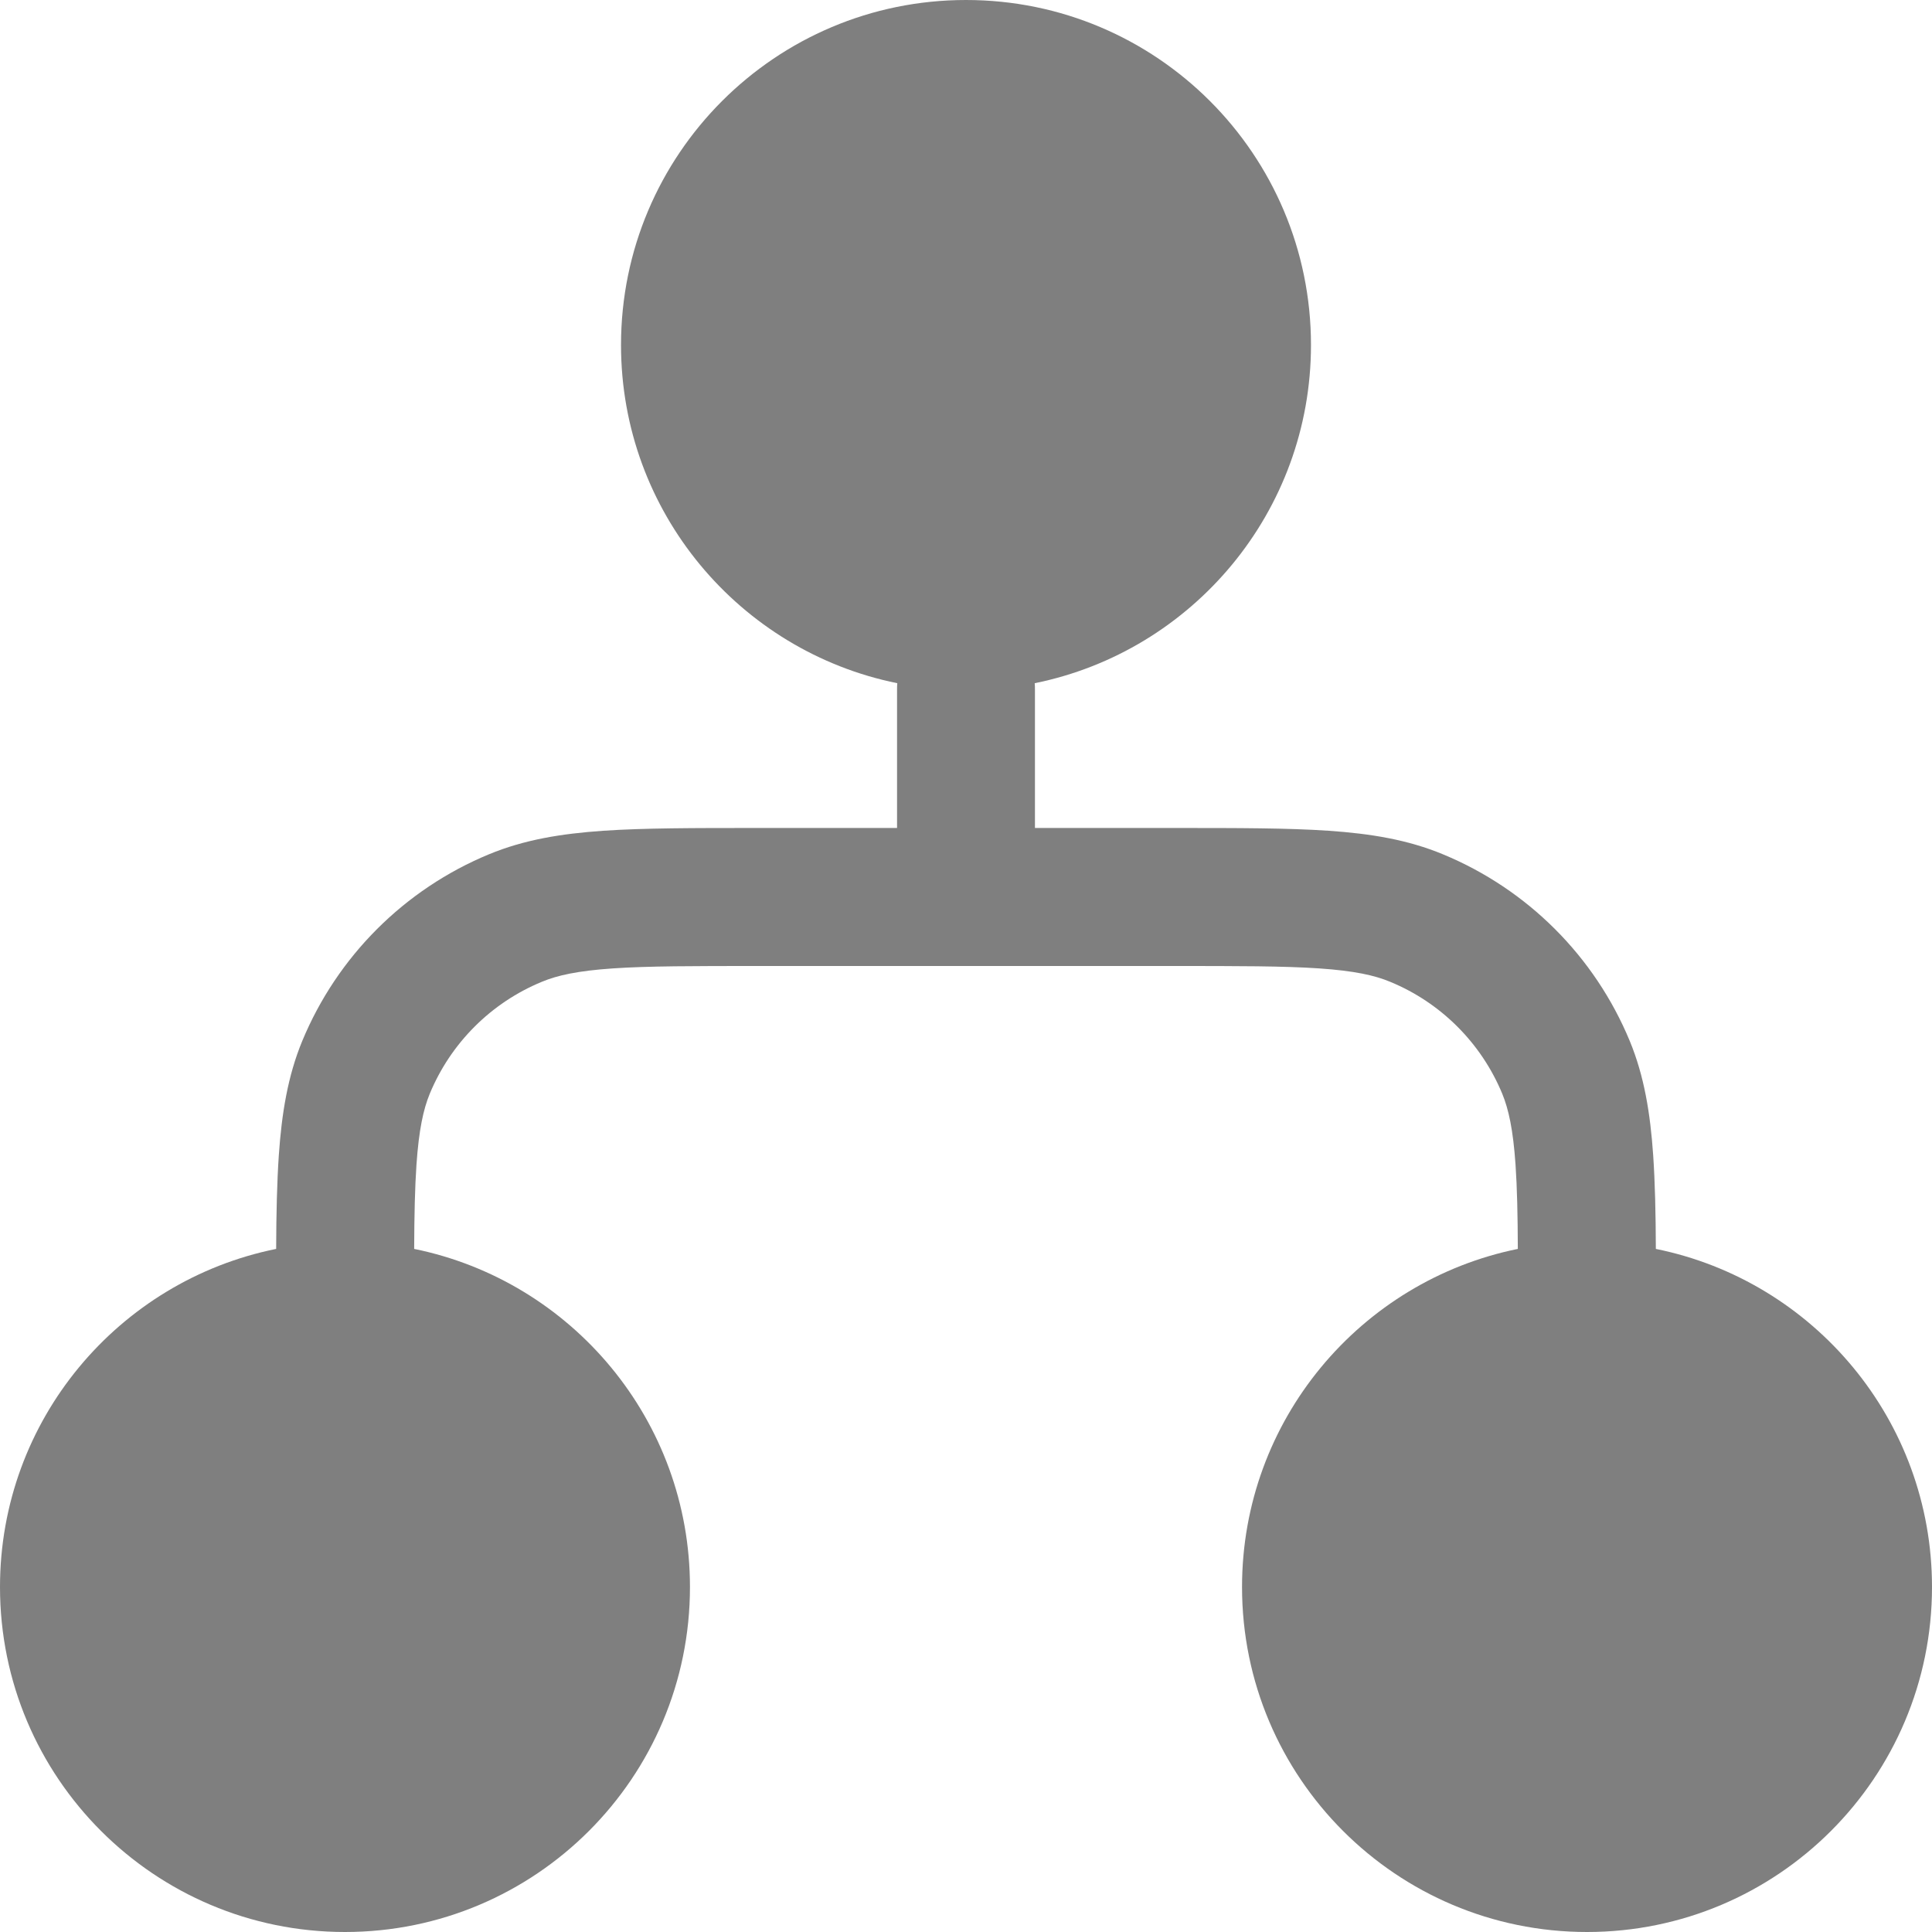 <svg width="16" height="16" viewBox="0 0 16 16" fill="none" xmlns="http://www.w3.org/2000/svg">
<path opacity="0.5" fill-rule="evenodd" clip-rule="evenodd" d="M12.57 10.343C11.267 10.608 10.286 11.761 10.286 13.143C10.286 14.721 11.565 16 13.143 16C14.721 16 16 14.721 16 13.143C16 11.76 15.018 10.607 13.713 10.343C13.712 10.046 13.706 9.79 13.691 9.568C13.667 9.22 13.617 8.912 13.497 8.621C13.207 7.921 12.651 7.365 11.95 7.075C11.659 6.954 11.352 6.904 11.004 6.88C10.665 6.857 10.25 6.857 9.735 6.857L8.571 6.857L8.571 5.714C8.571 5.695 8.571 5.676 8.569 5.658C9.874 5.394 10.857 4.24 10.857 2.857C10.857 1.279 9.578 5.61432e-07 8 6.99379e-07C6.422 8.37326e-07 5.143 1.279 5.143 2.857C5.143 4.24 6.126 5.394 7.431 5.658C7.429 5.676 7.429 5.695 7.429 5.714L7.429 6.857L6.265 6.857C5.75 6.857 5.334 6.857 4.996 6.88C4.648 6.904 4.341 6.954 4.049 7.075C3.349 7.365 2.793 7.921 2.503 8.621C2.383 8.912 2.333 9.22 2.309 9.568C2.294 9.79 2.288 10.047 2.287 10.343C0.982 10.607 7.25875e-06 11.76 7.37961e-06 13.143C7.51756e-06 14.721 1.279 16 2.857 16C4.435 16 5.714 14.721 5.714 13.143C5.714 11.761 4.733 10.608 3.43 10.343C3.431 10.062 3.436 9.836 3.449 9.645C3.469 9.356 3.506 9.187 3.559 9.058C3.733 8.638 4.067 8.304 4.487 8.131C4.616 8.077 4.784 8.04 5.074 8.02C5.369 8 5.745 8 6.286 8L9.714 8C10.255 8 10.631 8 10.926 8.02C11.216 8.04 11.384 8.077 11.513 8.131C11.933 8.304 12.267 8.638 12.441 9.058C12.494 9.187 12.531 9.356 12.551 9.645C12.564 9.836 12.569 10.062 12.57 10.343L12.57 10.343Z" fill="black"/>
</svg>
